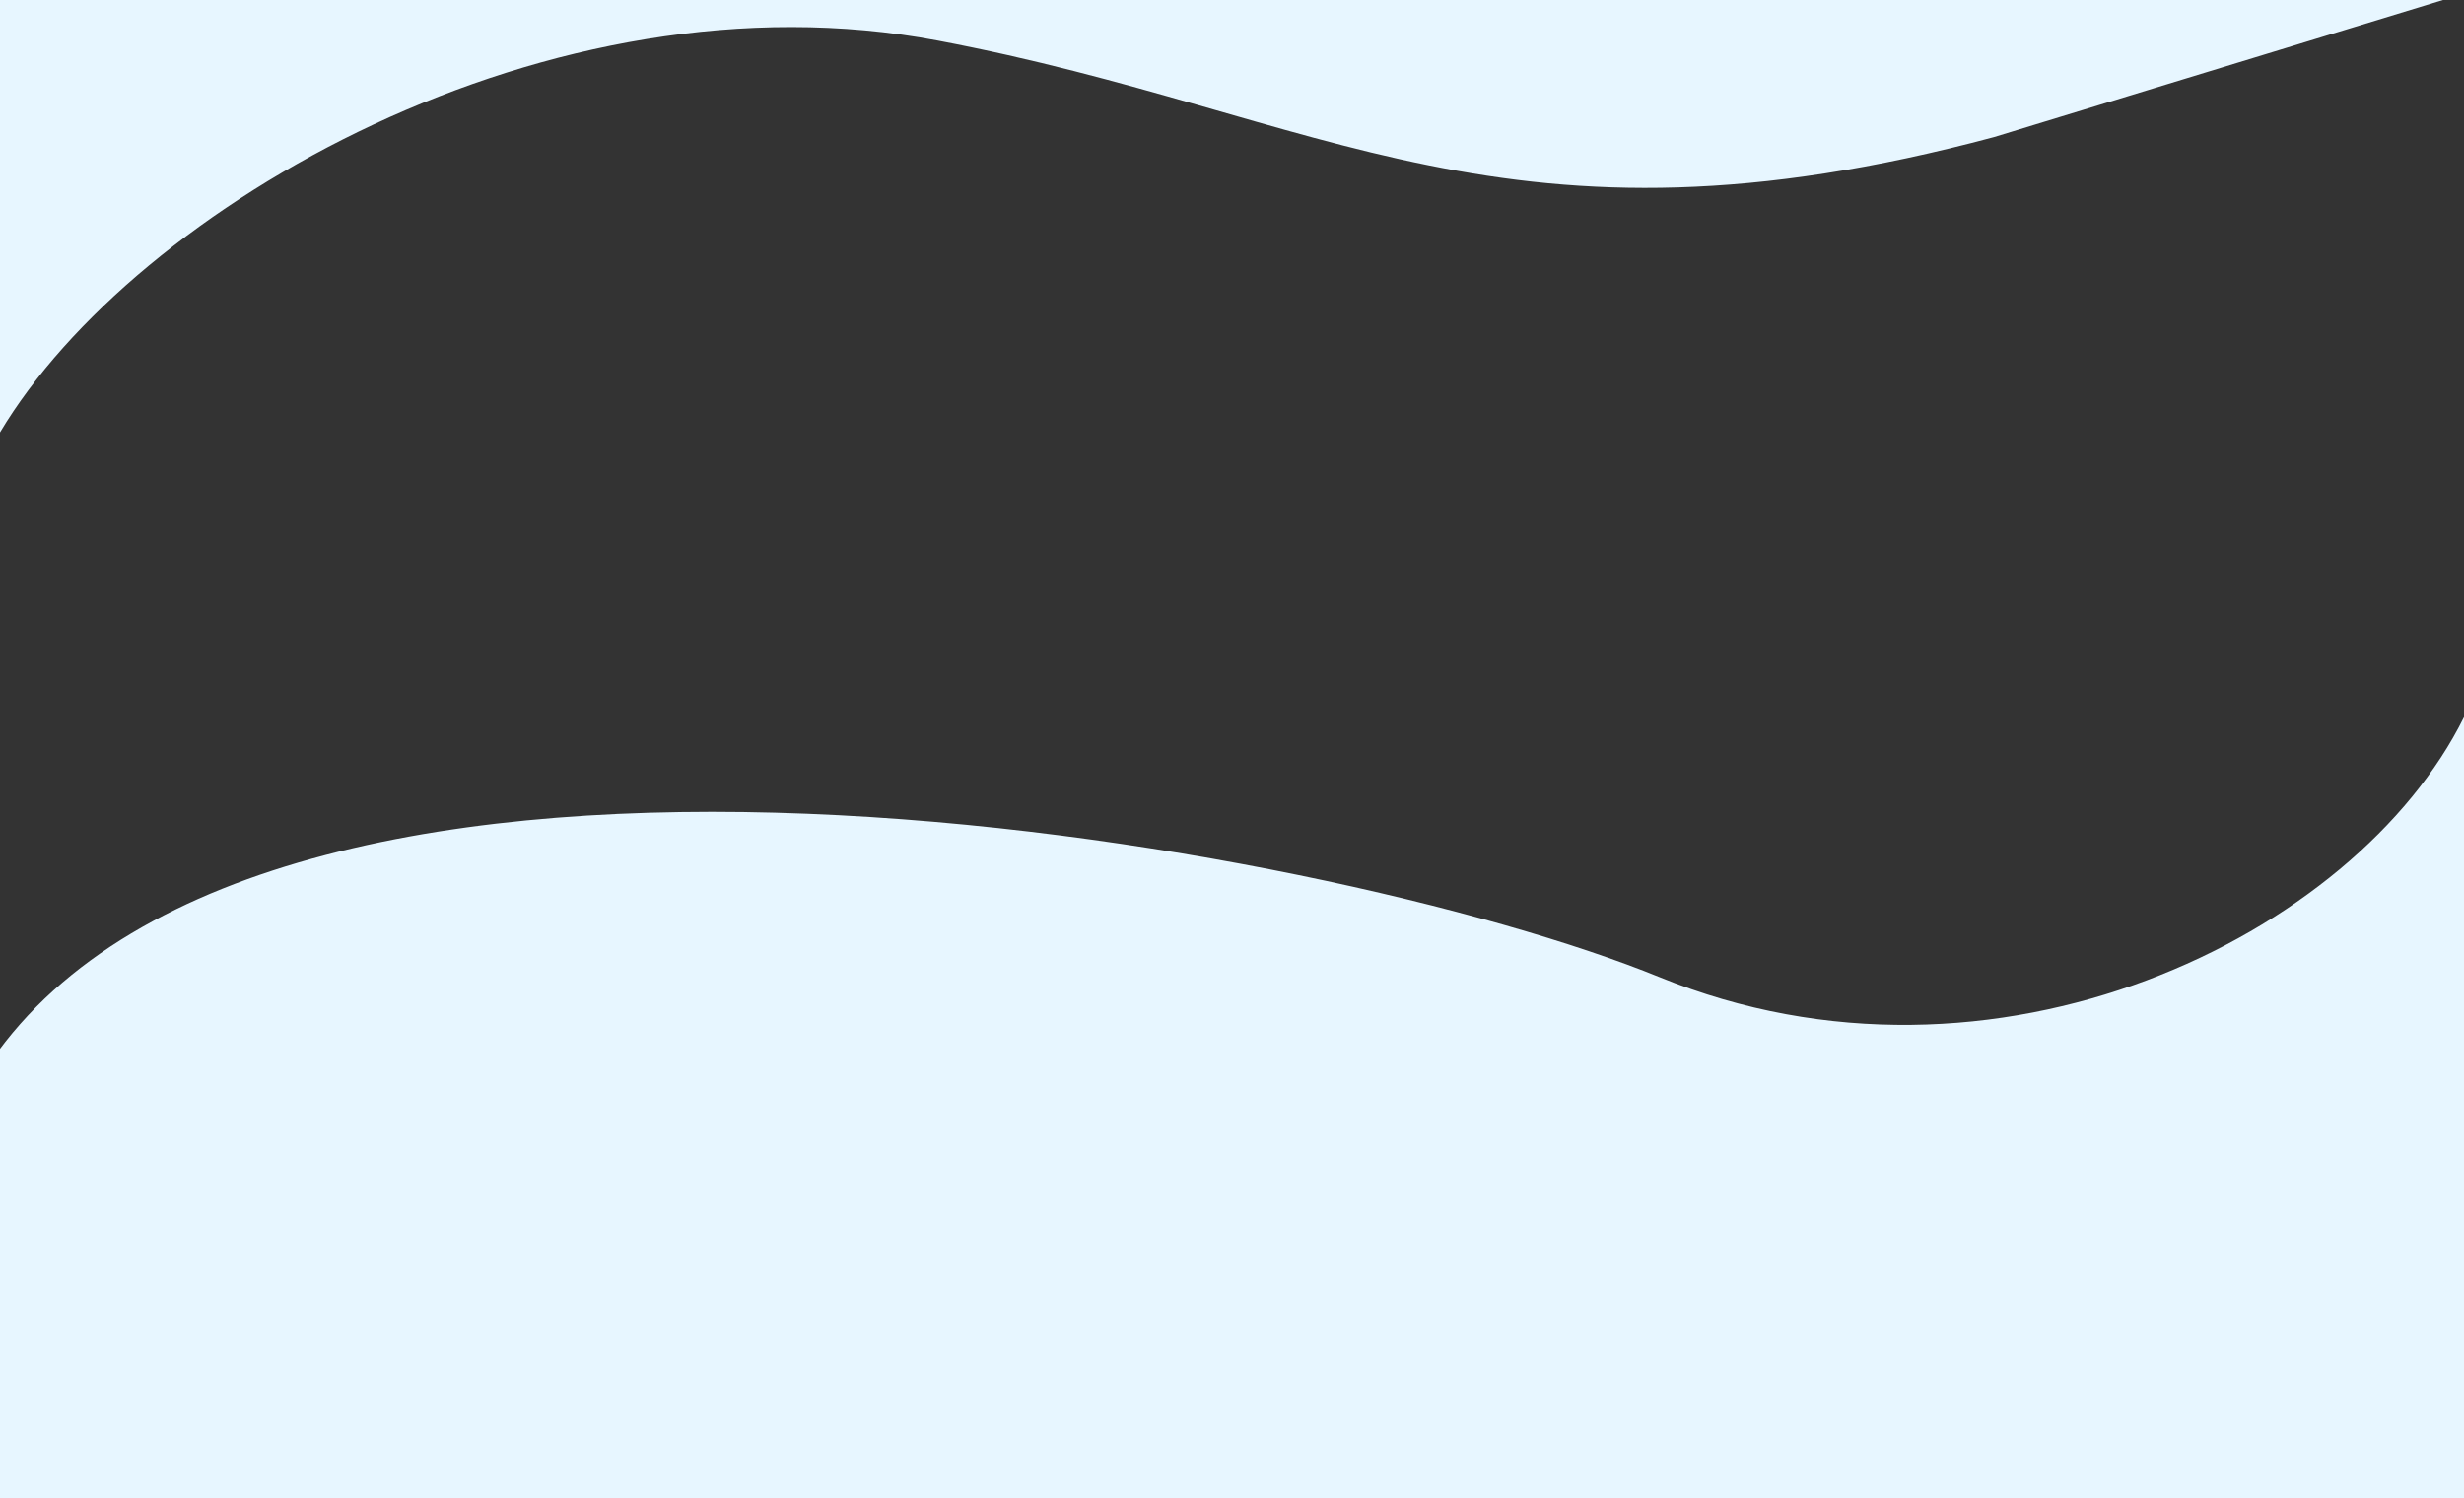 <svg width="1151" height="700" viewBox="0 0 1151 700" fill="none" xmlns="http://www.w3.org/2000/svg">
<rect x="0" y="0" width="1151" height="700" fill="#333333" stroke="none"/>
<path d="M438 18.943C257 -15.338 62.995 96.468 0 202V-3H1151L931.5 64.031C704 125.05 619 53.223 438 18.943Z" fill="#E7F6FF"/>
<path d="M1151 707H-4C-4 707 -18.496 516.427 -4 495.5C129 303.5 619.27 392.894 775.338 456.536C931.405 520.179 1100.48 437.274 1151 335V707Z" fill="#E7F6FF"/>
</svg>
